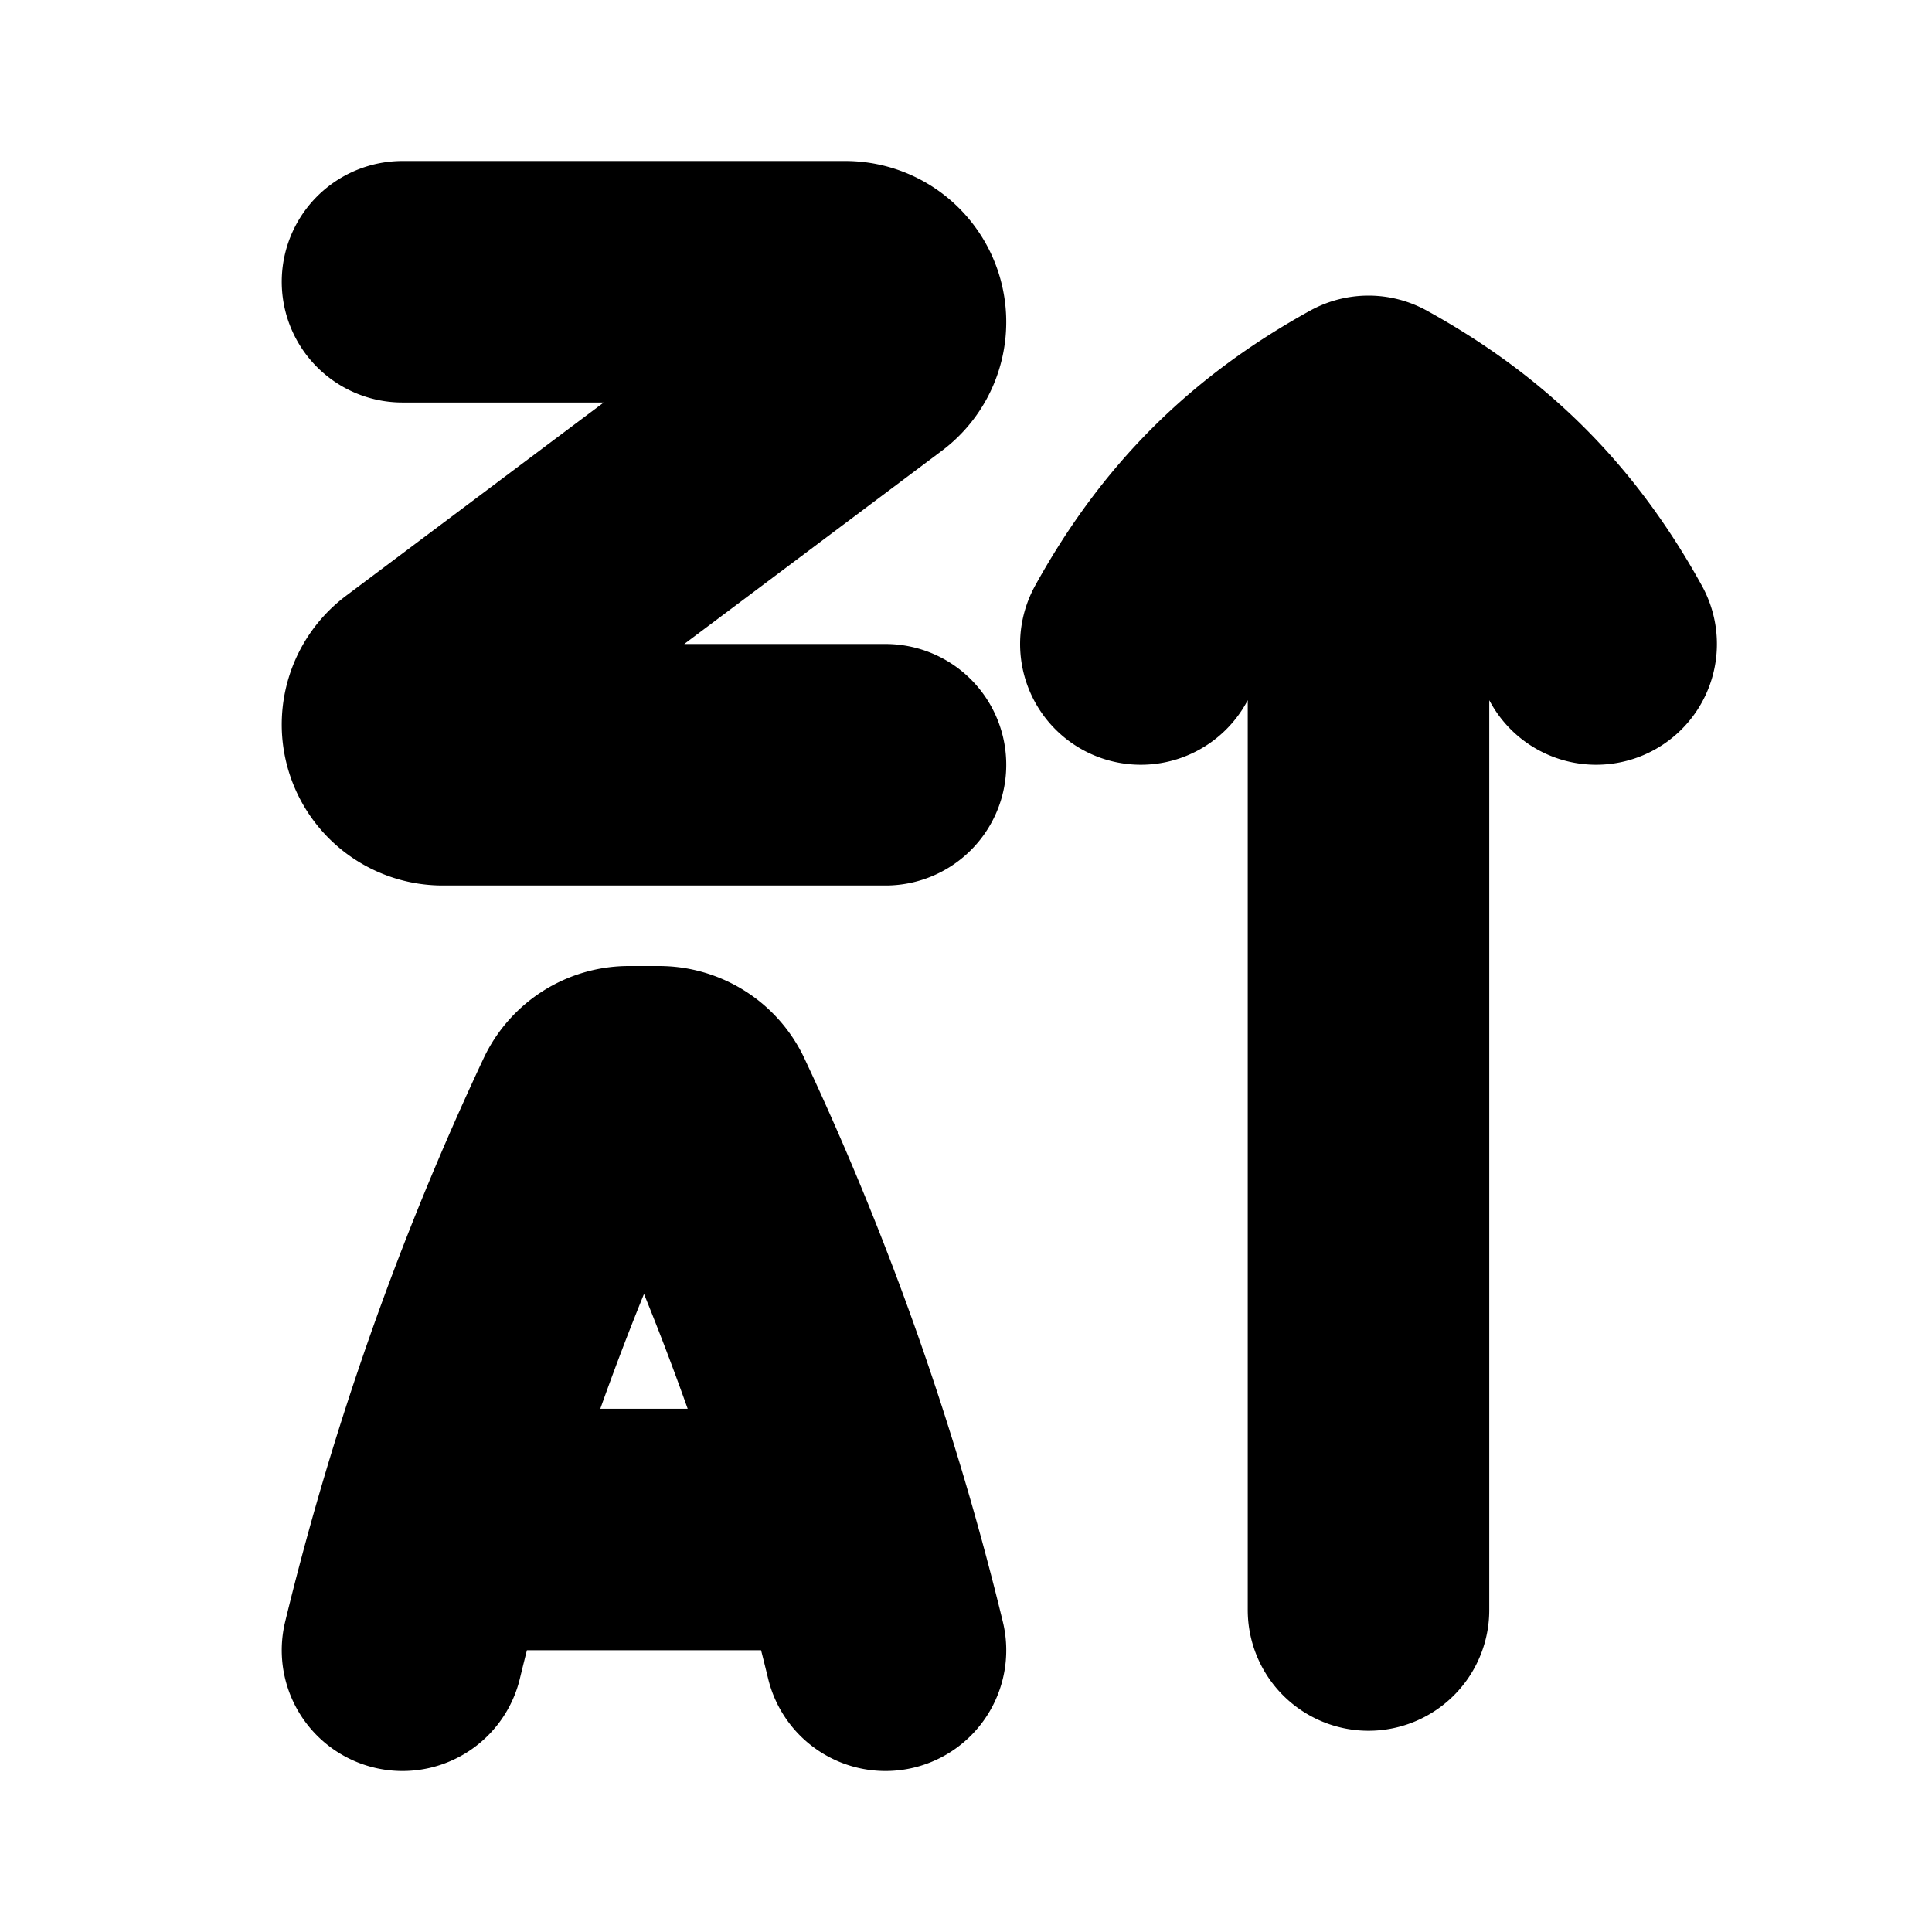 <svg xmlns="http://www.w3.org/2000/svg" width="24" height="24" viewBox="0 0 24 24" fill="none">
    <path stroke="currentColor" stroke-linecap="round" stroke-linejoin="round" stroke-width="3" d="M5.714 19h4.572M5 20.5a35.516 35.516 0 0 1 2.365-6.715.496.496 0 0 1 .45-.285h.37c.192 0 .368.11.45.285A35.518 35.518 0 0 1 11 20.5m-6-17h5.5a.5.5 0 0 1 .3.9L5.2 8.6a.5.5 0 0 0 .3.9H11M17 20V6m2.828 2C19.138 6.75 18.252 5.863 17 5.172 15.75 5.863 14.863 6.749 14.172 8"/>
</svg>